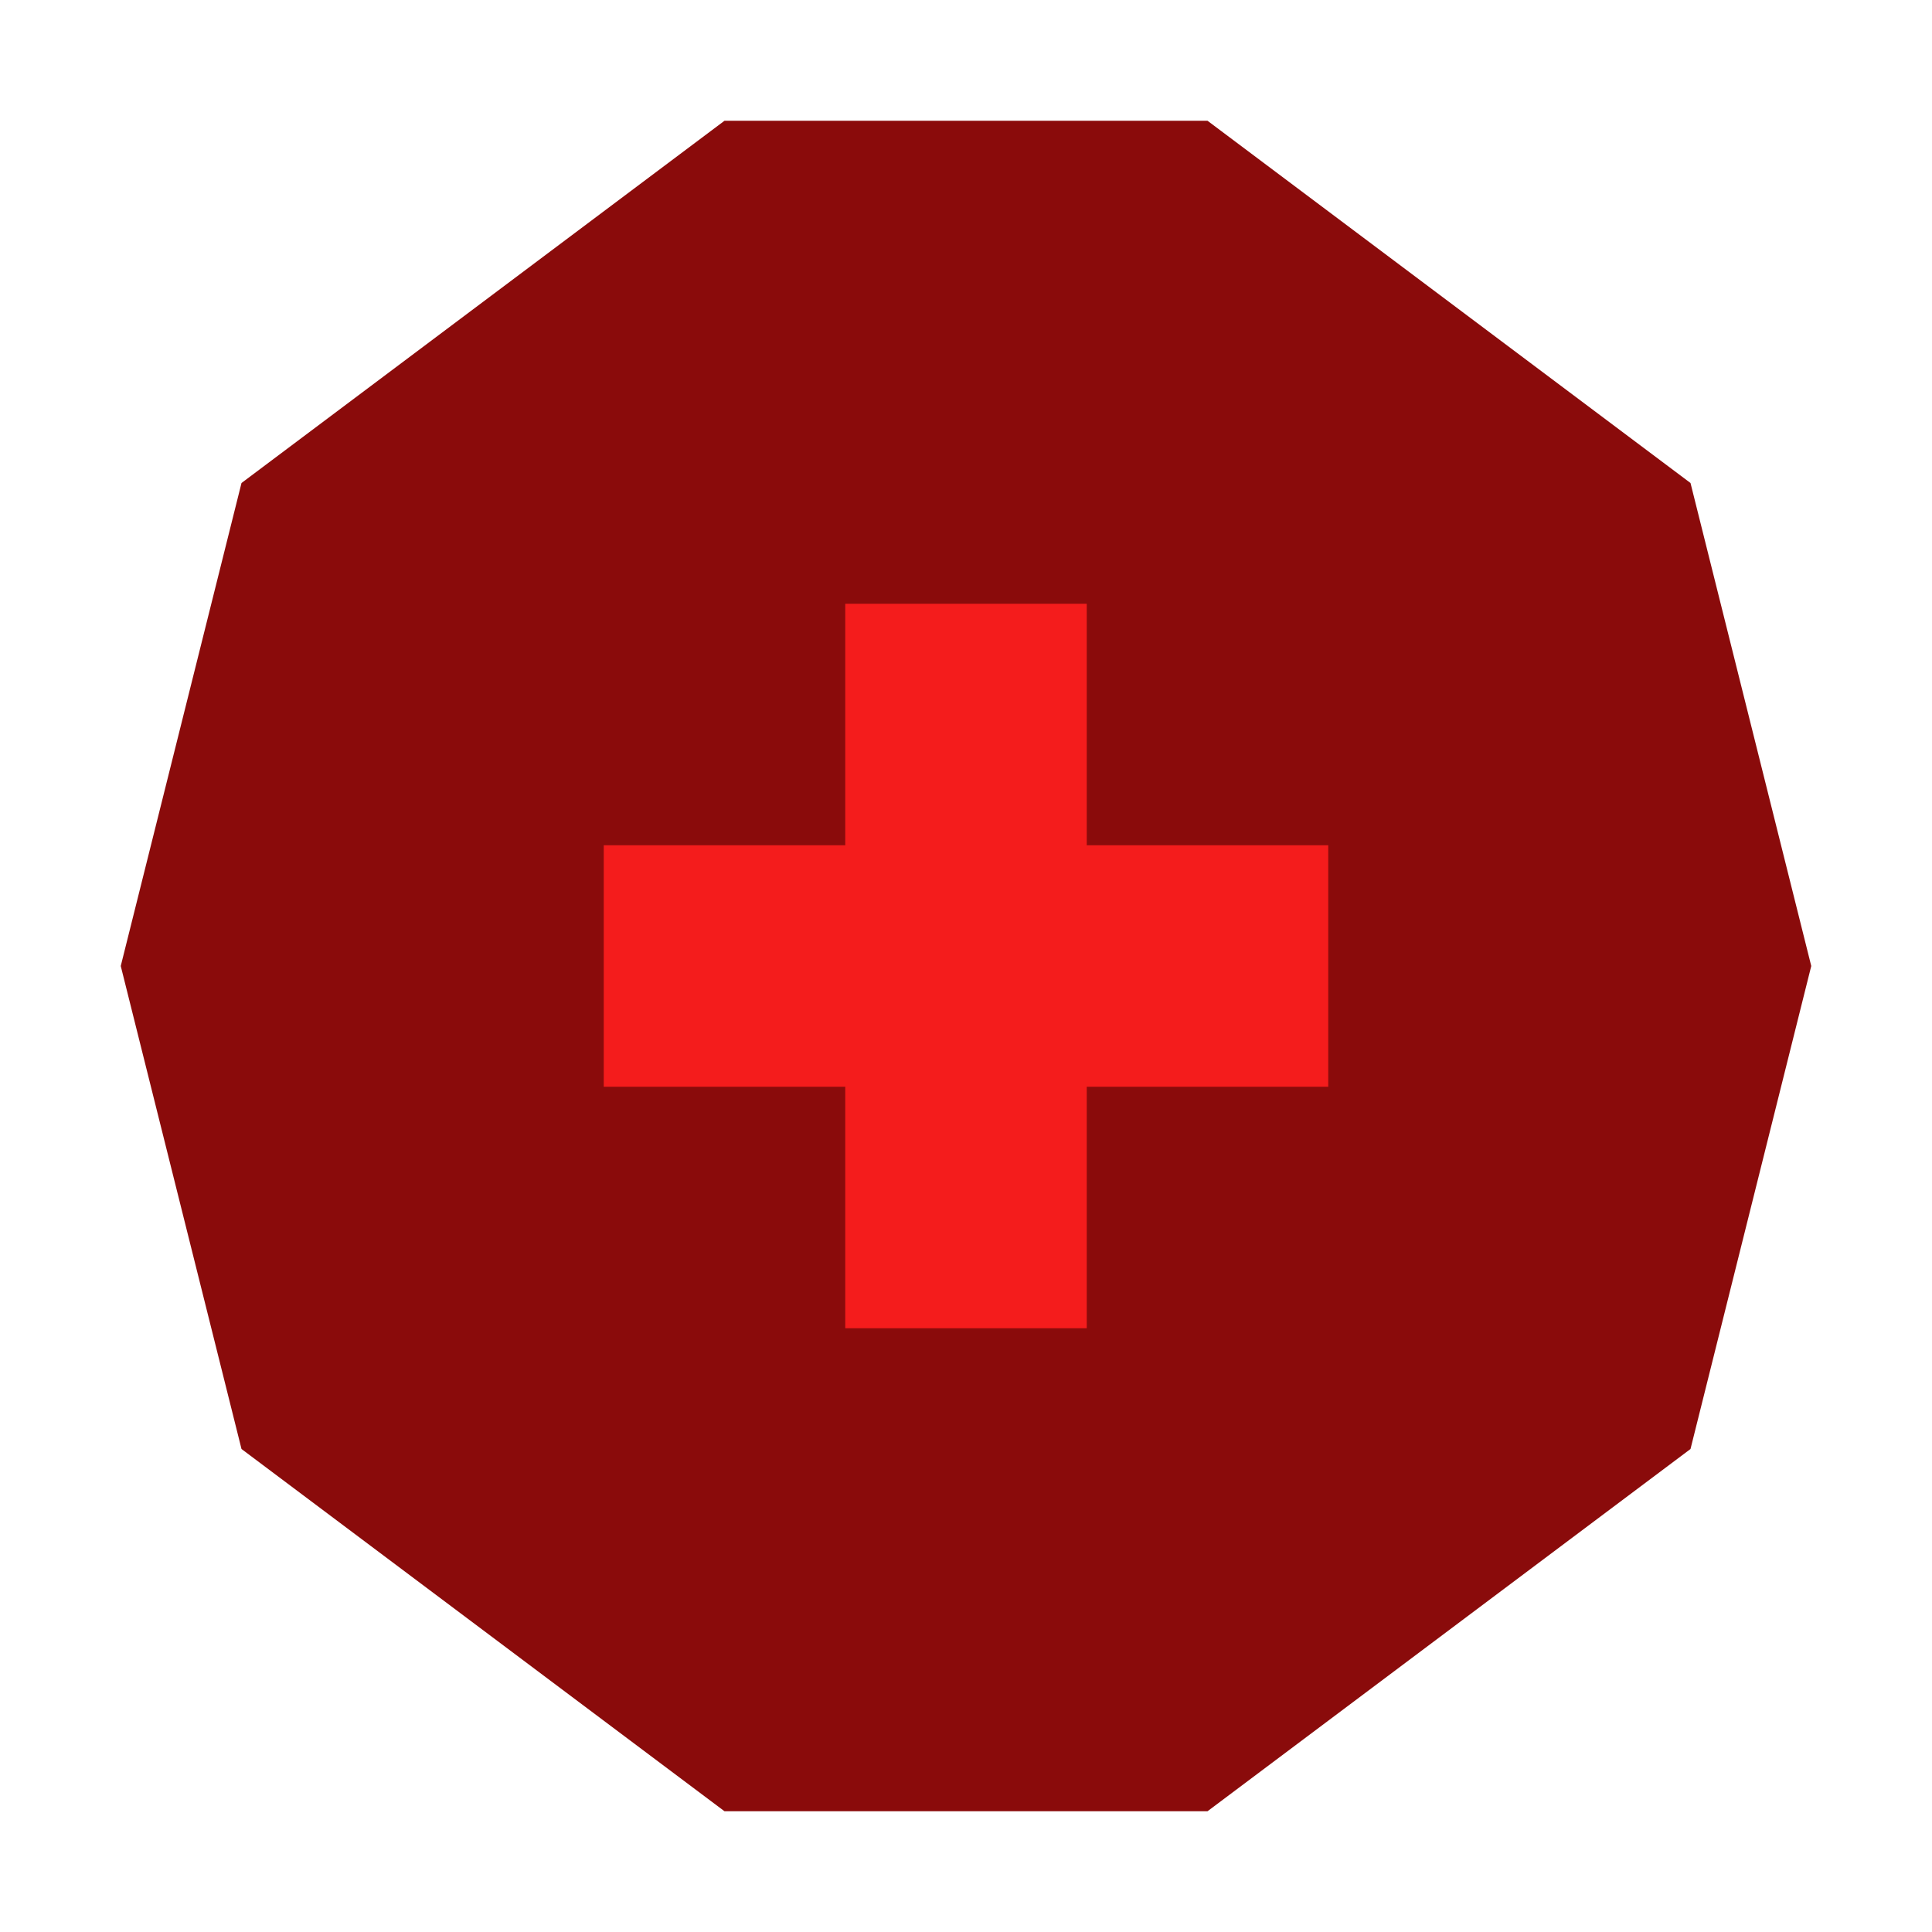 <svg width="180" height="180" xmlns="http://www.w3.org/2000/svg"><!-- @nachtfalter  Natrix 1.3.1-fix1--><path d="M67.5,11.25L112.5,11.25L157.5,45L168.75,90L157.5,135L112.5,168.75L67.5,168.75L22.5,135L11.25,90L22.5,45z" stroke="none" stroke-width="10" fill="#8a0b0b"   ></path><path d="M78.75,56.25L101.25,56.25L101.25,78.75L123.75,78.75L123.75,101.25L101.25,101.25L101.25,123.75L78.75,123.75L78.75,101.25L56.25,101.25L56.25,78.75L78.75,78.75z" stroke="none" stroke-width="10" fill="#f41c1c"   ></path></svg>